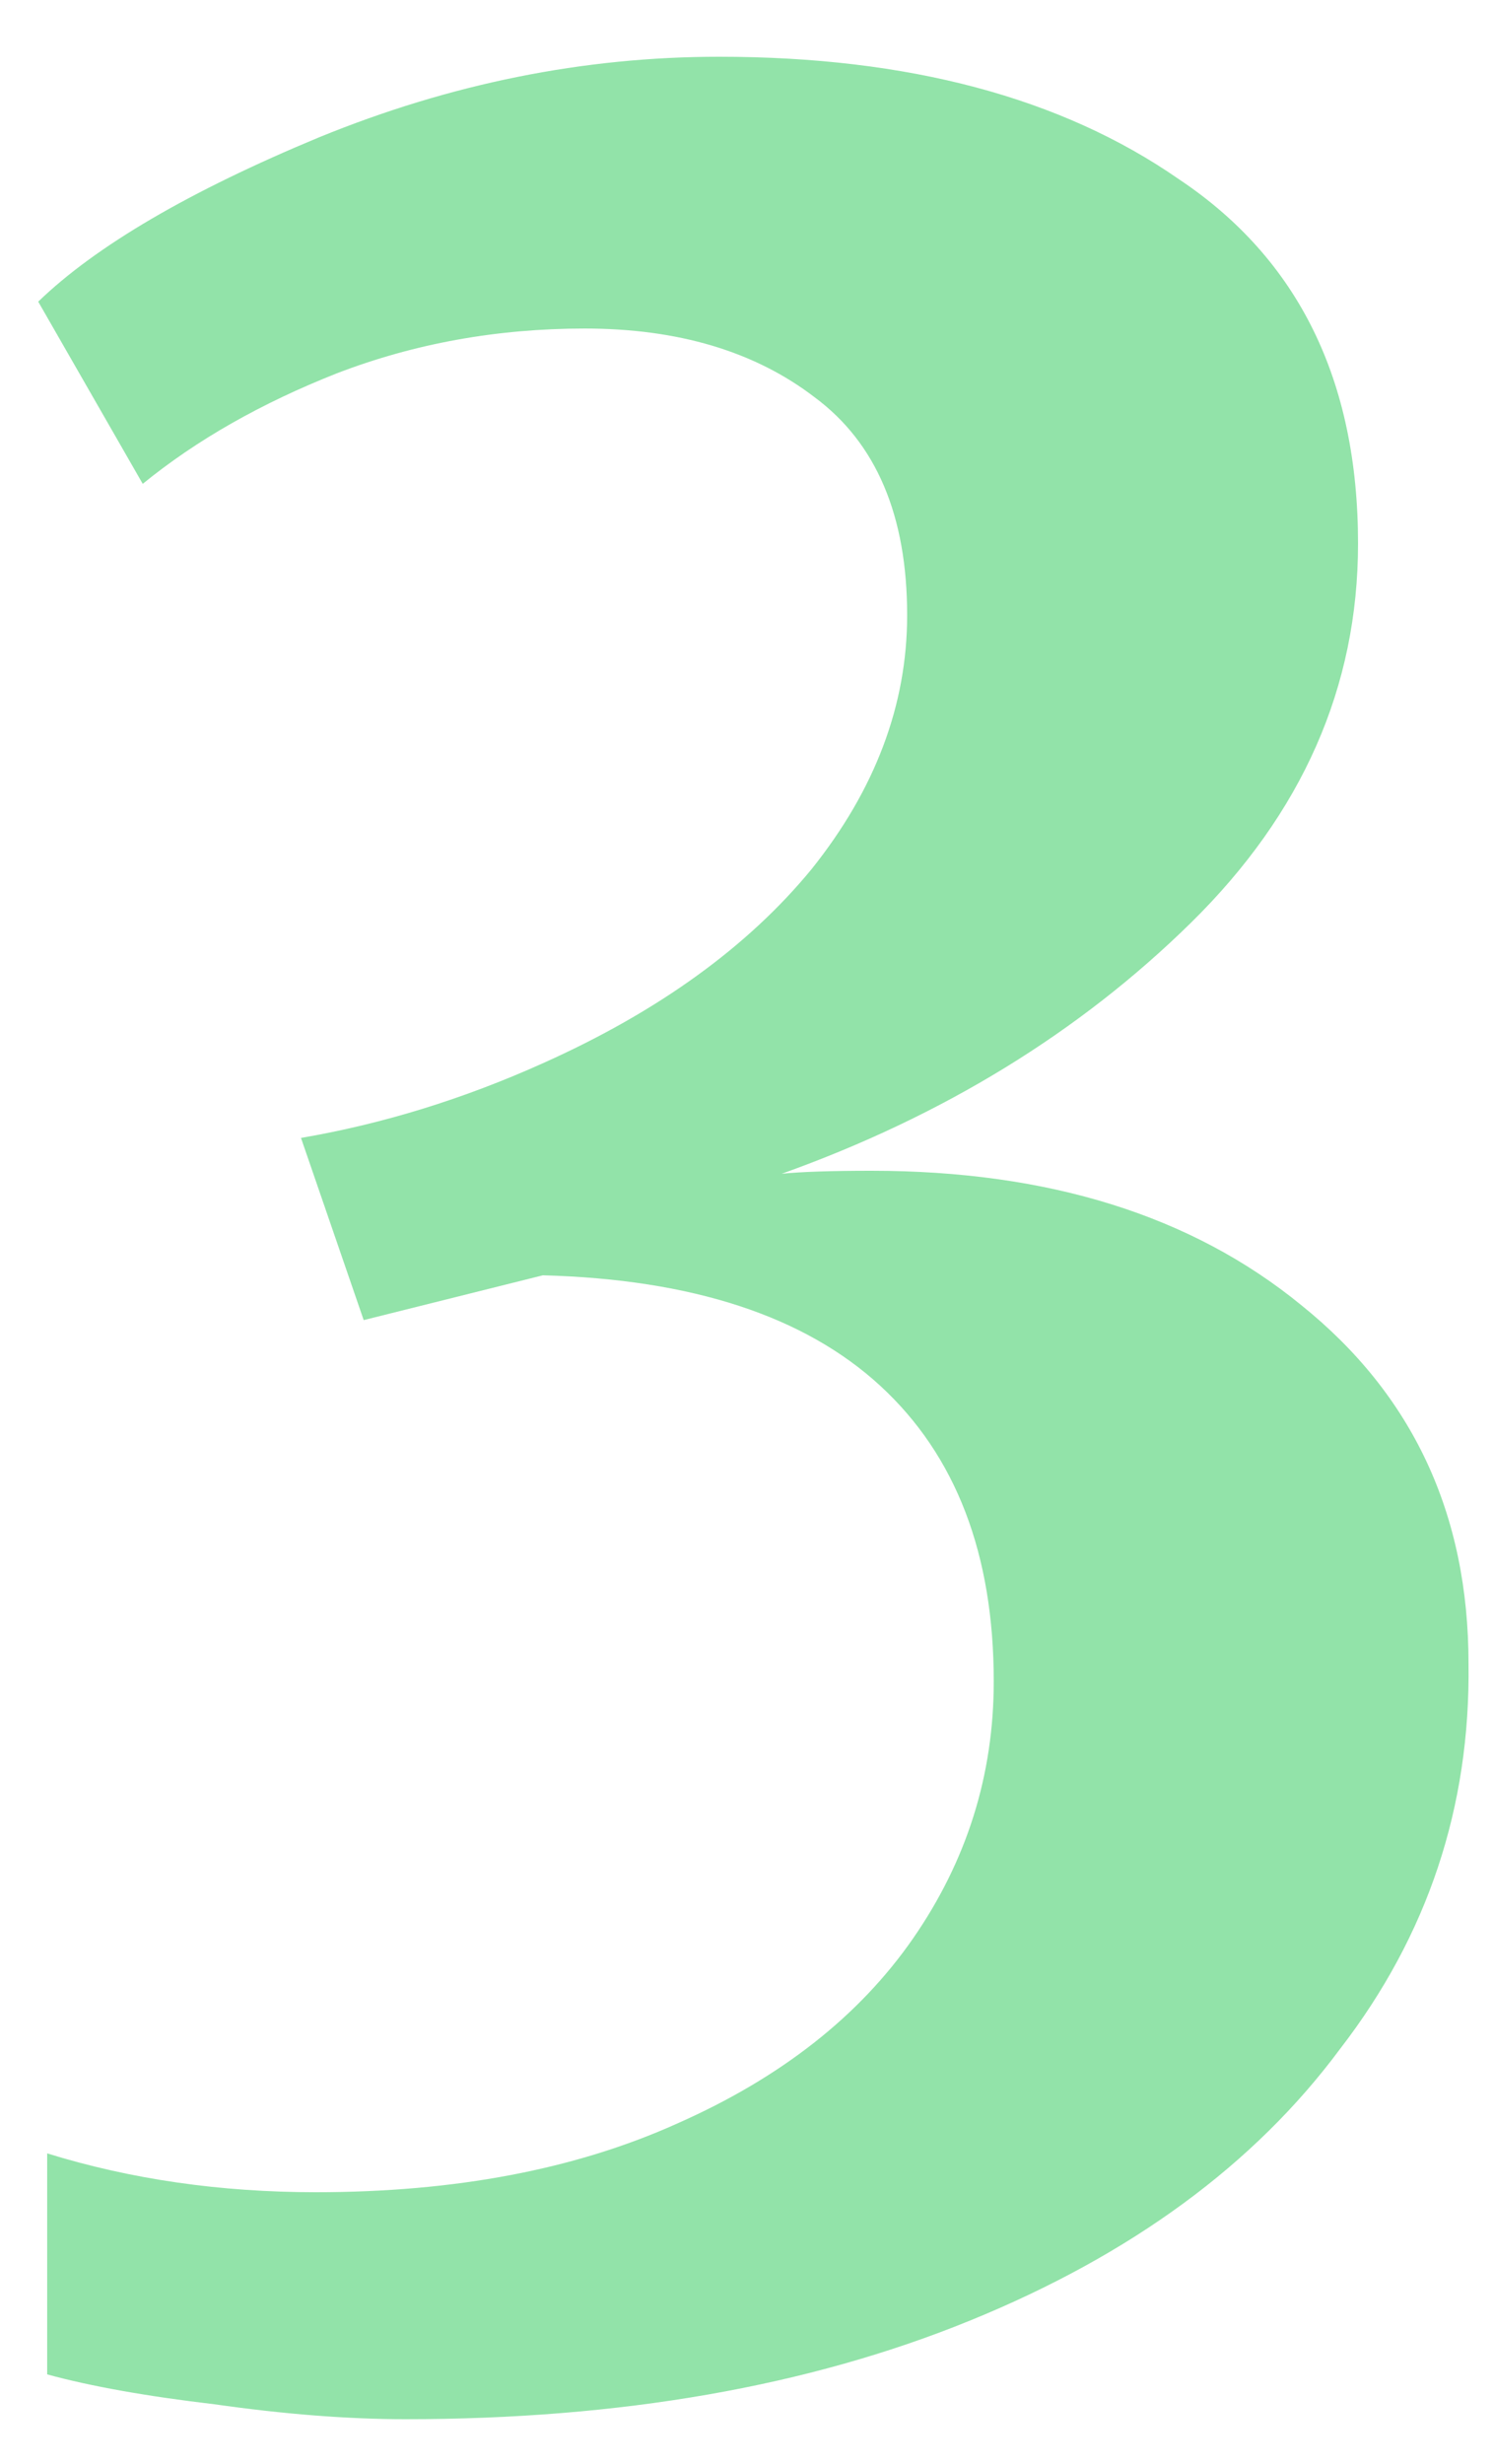 <svg width="20" height="33" viewBox="0 0 20 33" fill="none" xmlns="http://www.w3.org/2000/svg">
<path d="M5.432 32.4C4.659 32.4 3.805 32.333 2.872 32.2C1.965 32.093 1.219 31.96 0.632 31.8V28.84C1.752 29.187 2.952 29.36 4.232 29.36C6.099 29.36 7.712 29.053 9.072 28.44C10.459 27.827 11.512 27 12.232 25.96C12.952 24.92 13.312 23.773 13.312 22.52C13.312 20.813 12.805 19.493 11.792 18.56C10.778 17.627 9.272 17.133 7.272 17.08L4.872 17.68L4.032 15.24C5.125 15.053 6.205 14.72 7.272 14.24C8.819 13.547 10.018 12.68 10.872 11.64C11.725 10.573 12.152 9.44 12.152 8.24C12.152 6.907 11.739 5.933 10.912 5.32C10.112 4.707 9.085 4.4 7.832 4.4C6.659 4.4 5.552 4.6 4.512 5C3.499 5.4 2.632 5.893 1.912 6.48L0.512 4.04C1.285 3.293 2.539 2.56 4.272 1.84C6.032 1.12 7.819 0.76 9.632 0.76C12.165 0.76 14.219 1.307 15.792 2.4C17.392 3.467 18.192 5.093 18.192 7.28C18.192 9.2 17.445 10.893 15.952 12.36C14.459 13.827 12.632 14.947 10.472 15.72C10.739 15.693 11.139 15.68 11.672 15.68C14.045 15.68 15.965 16.28 17.432 17.48C18.925 18.68 19.672 20.28 19.672 22.28C19.698 24.2 19.125 25.92 17.952 27.44C16.805 28.987 15.152 30.2 12.992 31.08C10.832 31.96 8.312 32.4 5.432 32.4Z" fill="#92E3A9"/>
</svg>
